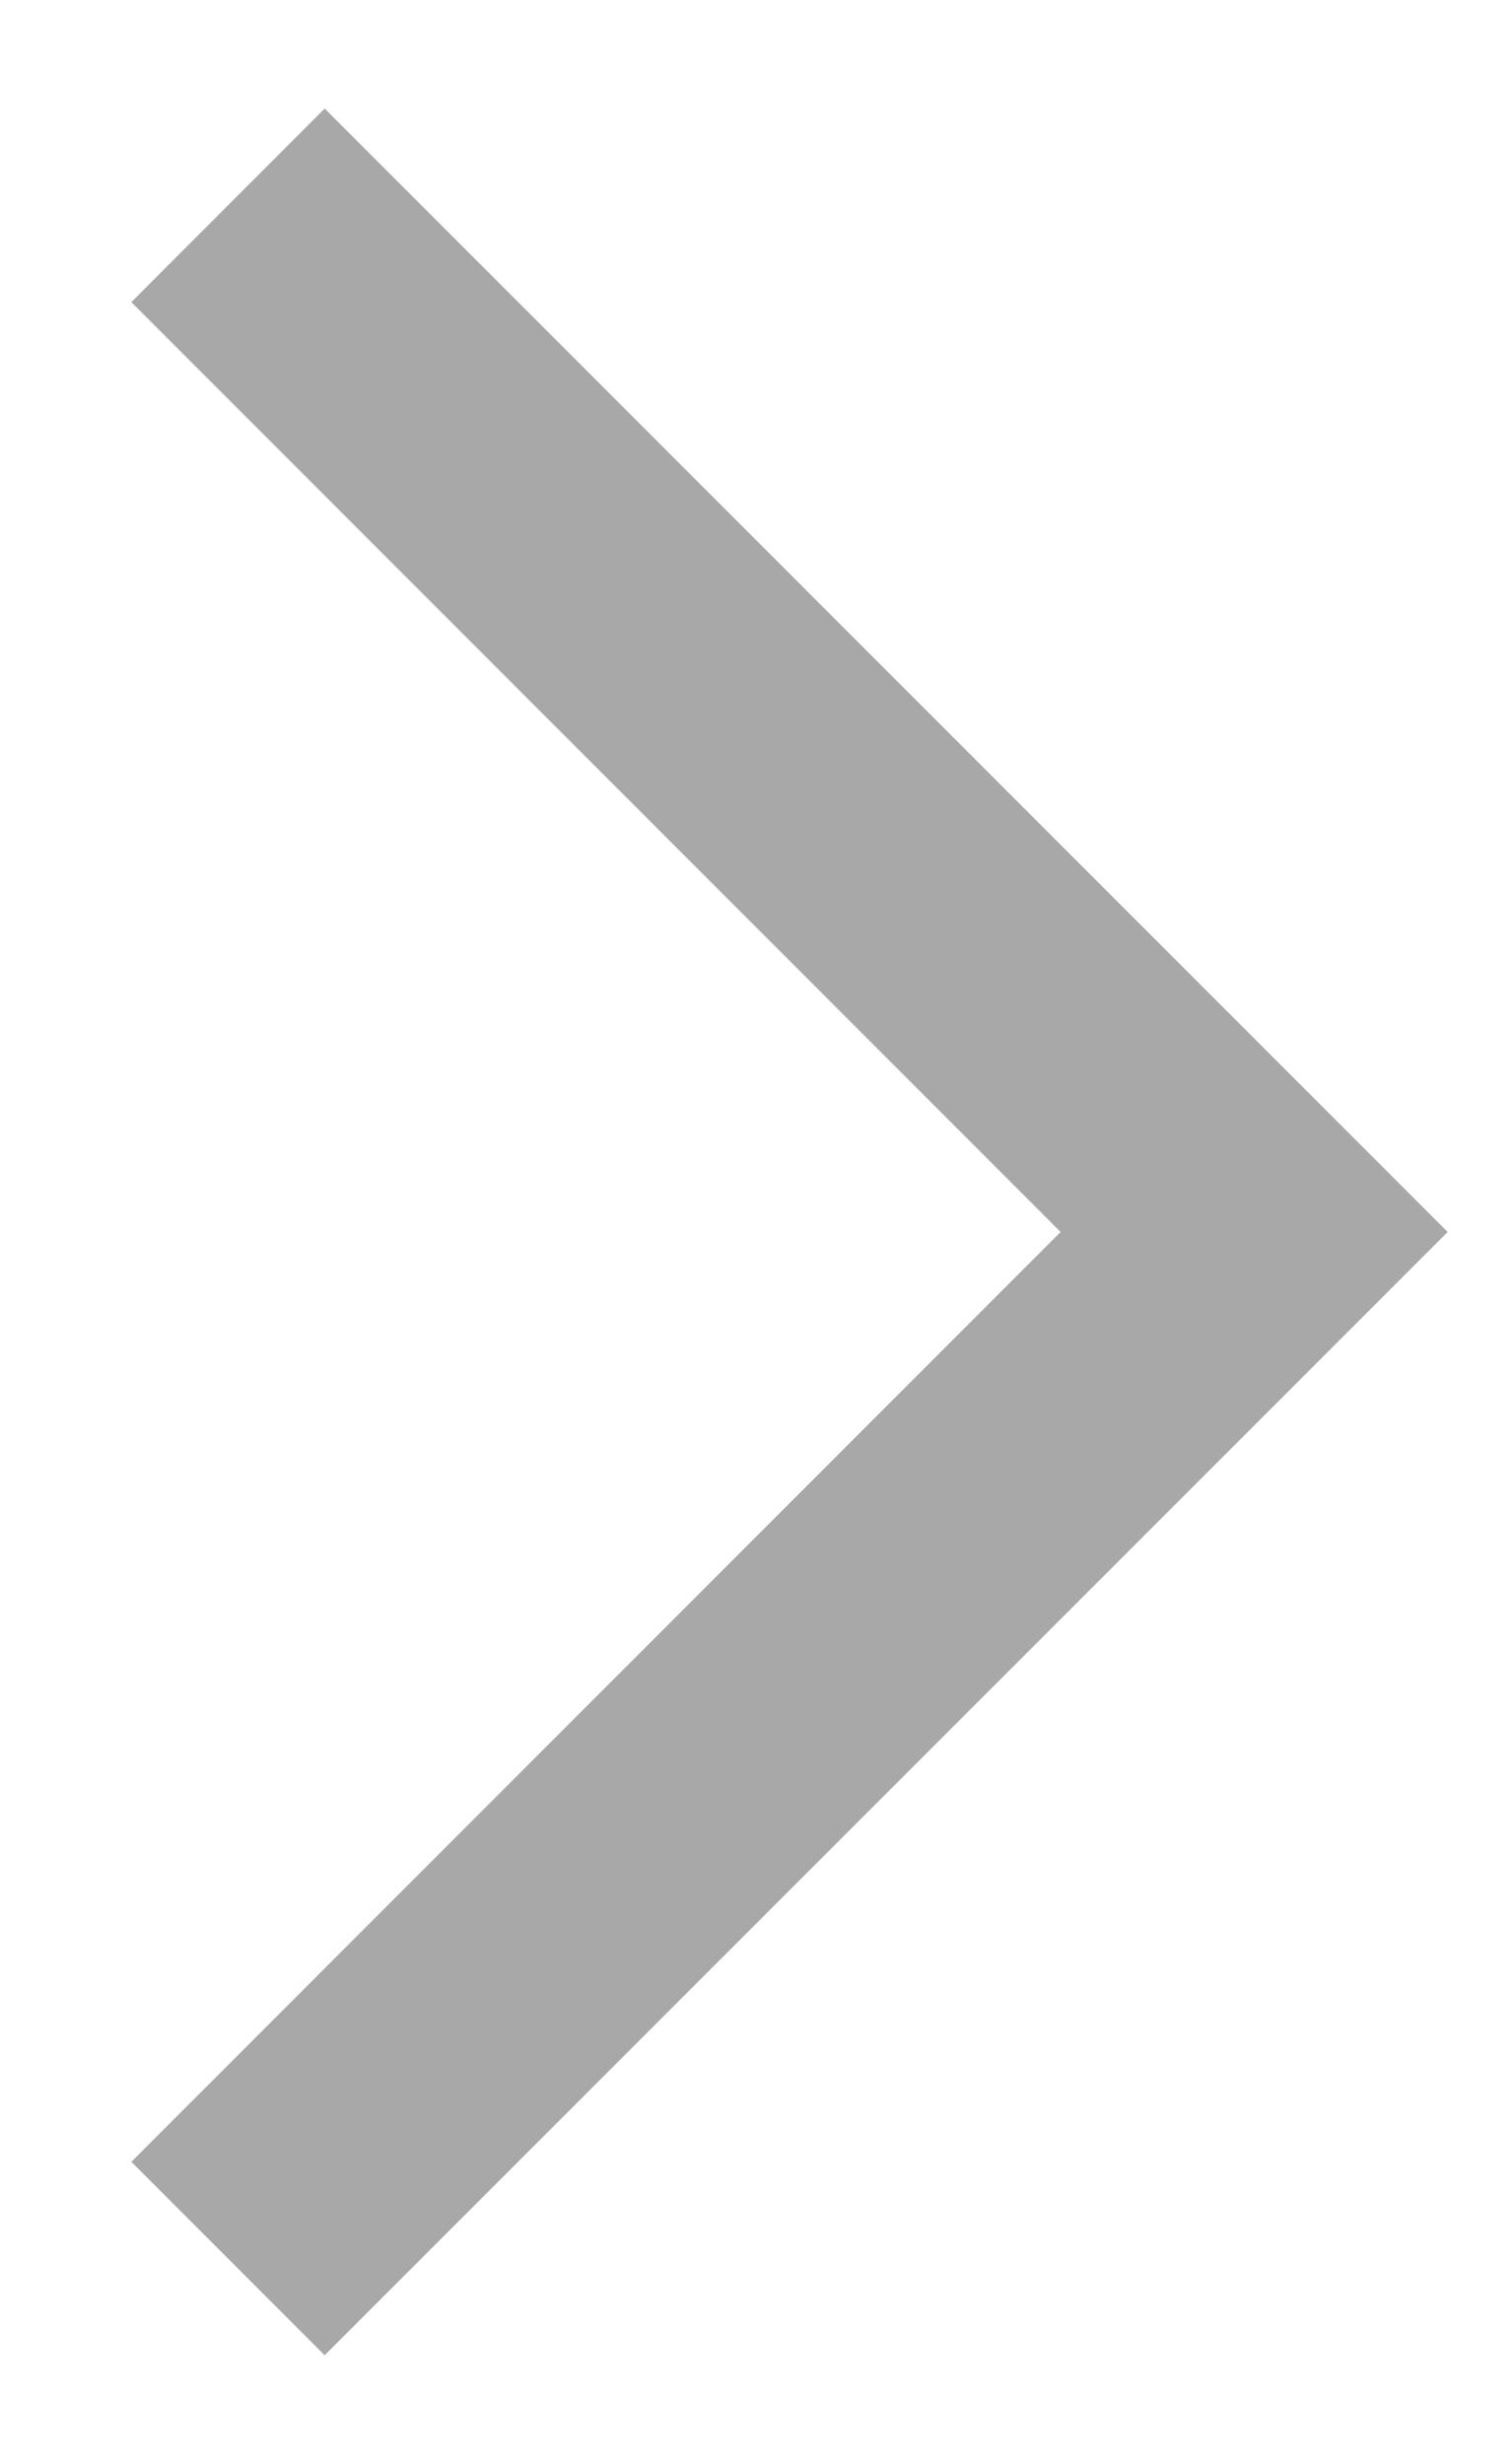 <svg width="11" height="18" viewBox="0 0 11 18" fill="none" xmlns="http://www.w3.org/2000/svg">
<path d="M10.581 9L2.373 17.206L0.96 15.793L7.752 9L0.96 2.207L2.373 0.793L10.581 9Z" fill="#A8A8A8"/>
</svg>
